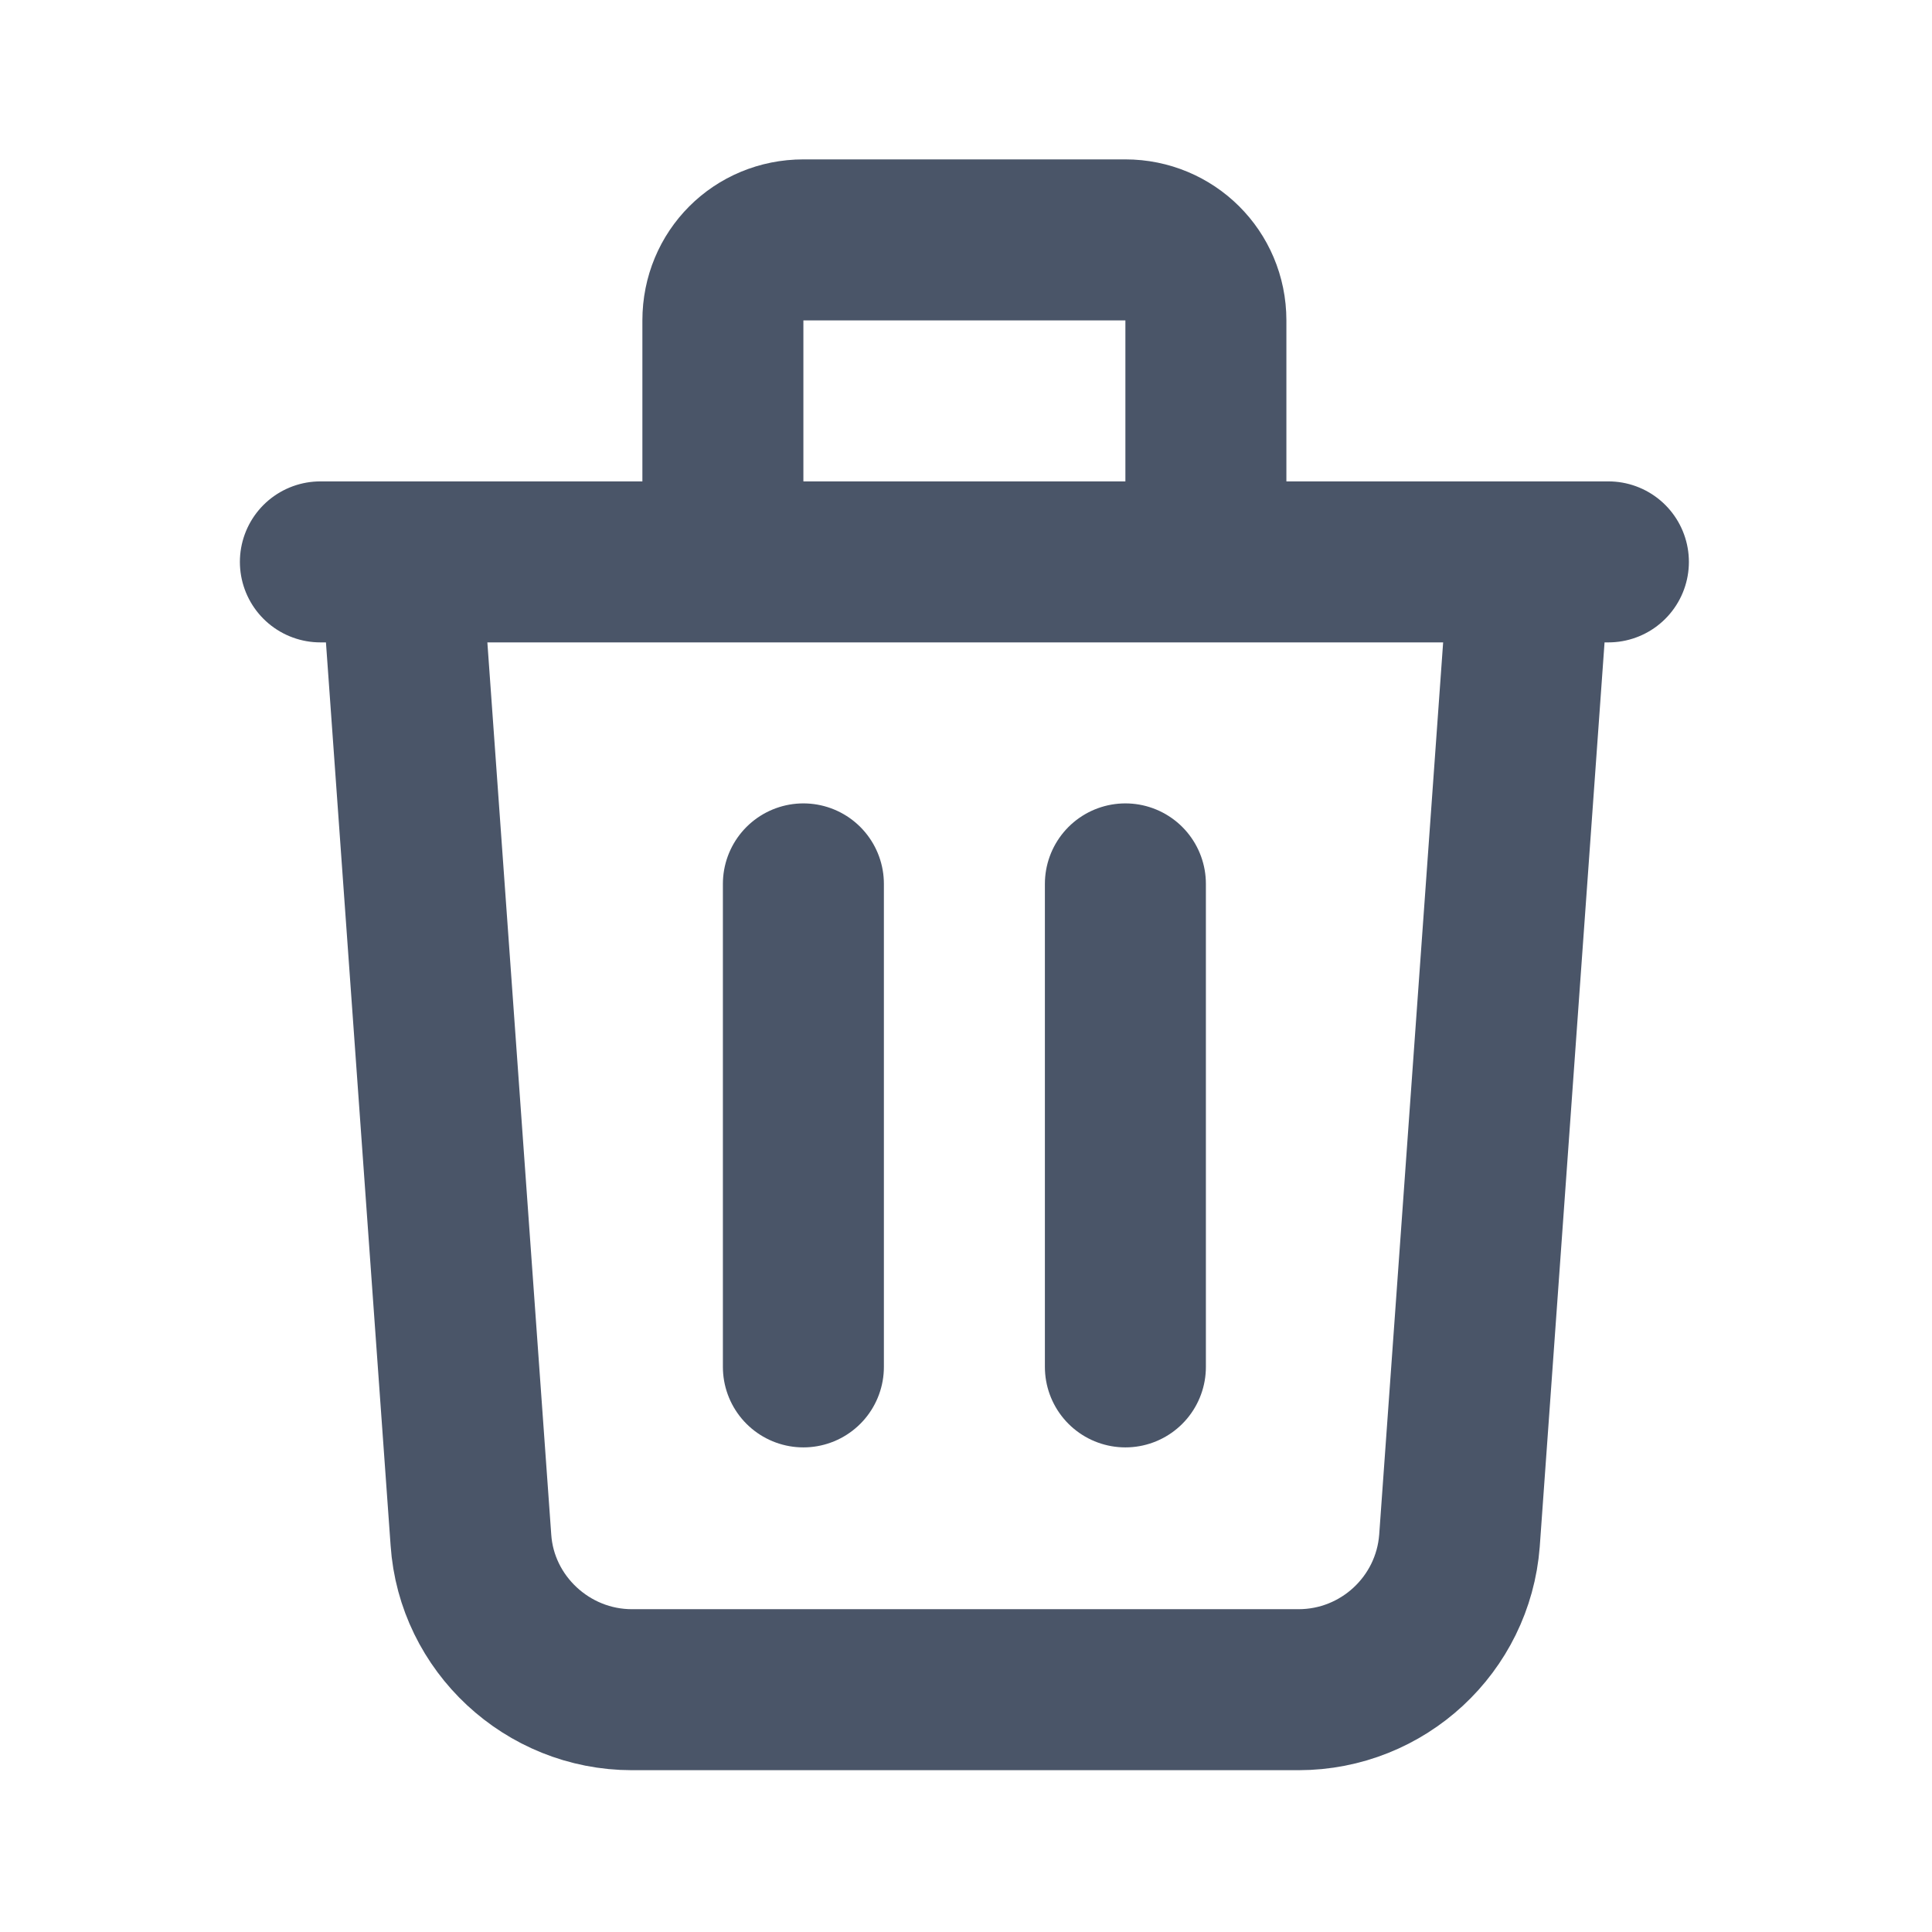 <svg viewBox="0 0 24 24" xmlns="http://www.w3.org/2000/svg"><path fill="none" stroke="#4A5568" stroke-linecap="round" stroke-linejoin="round" stroke-width="2" d="M19 7l-.87 12.14c-.08 1.04-.95 1.85-2 1.85H7.85c-1.05 0-1.93-.82-2-1.86L4.98 6.98m5 4v6m4-6v6m1-10v-3c0-.56-.45-1-1-1h-4c-.56 0-1 .44-1 1v3m-5 0h16"/></svg>